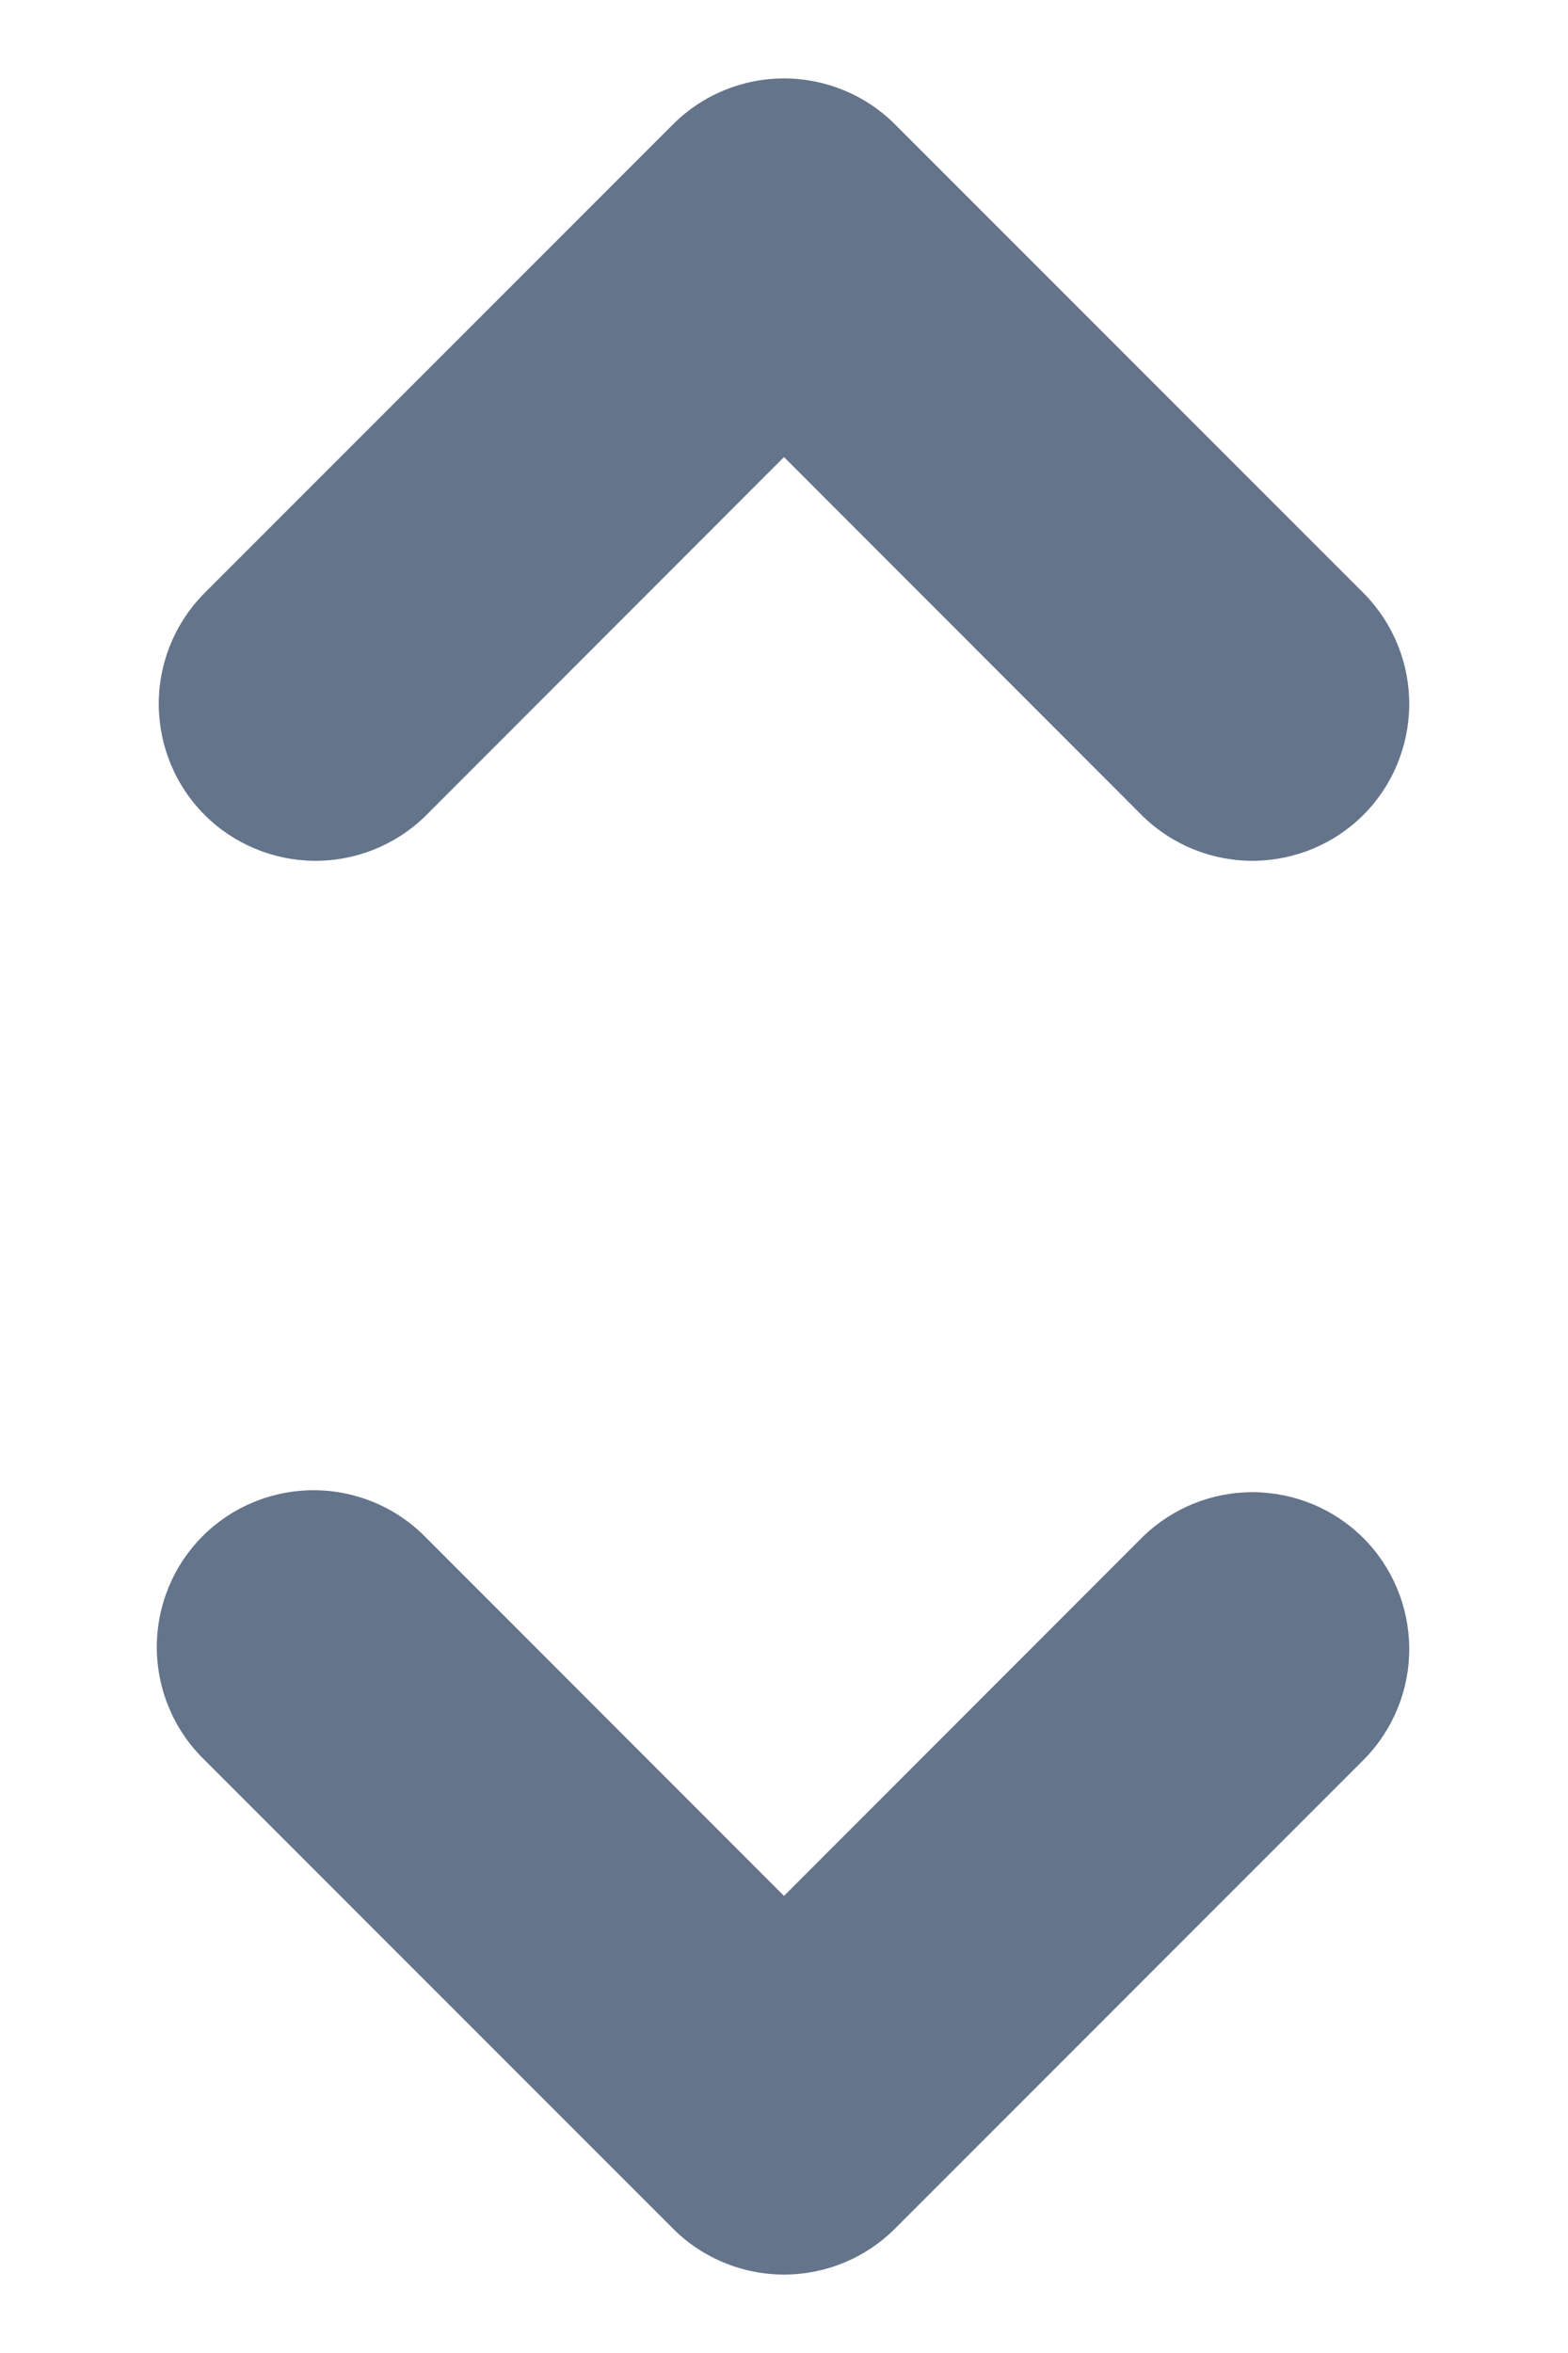 <svg width="8" height="12" viewBox="0 0 8 12" fill="none" xmlns="http://www.w3.org/2000/svg">
<path fill-rule="evenodd" clip-rule="evenodd" d="M4 0.4C4.212 0.4 4.416 0.484 4.566 0.634L6.966 3.034C7.111 3.185 7.192 3.387 7.19 3.597C7.188 3.807 7.104 4.008 6.956 4.156C6.808 4.304 6.607 4.388 6.397 4.39C6.187 4.392 5.985 4.311 5.834 4.166L4 2.331L2.166 4.166C2.015 4.311 1.813 4.392 1.603 4.39C1.393 4.388 1.192 4.304 1.044 4.156C0.896 4.008 0.812 3.807 0.81 3.597C0.808 3.387 0.889 3.185 1.034 3.034L3.434 0.634C3.584 0.484 3.788 0.4 4 0.4ZM1.034 7.834C1.184 7.684 1.388 7.6 1.6 7.6C1.812 7.6 2.016 7.684 2.166 7.834L4 9.669L5.834 7.834C5.985 7.689 6.187 7.608 6.397 7.61C6.607 7.612 6.808 7.696 6.956 7.844C7.104 7.992 7.188 8.193 7.19 8.403C7.192 8.613 7.111 8.815 6.966 8.966L4.566 11.366C4.416 11.516 4.212 11.6 4 11.6C3.788 11.6 3.584 11.516 3.434 11.366L1.034 8.966C0.884 8.816 0.8 8.612 0.8 8.4C0.8 8.188 0.884 7.984 1.034 7.834Z" fill="#64748B"/>
</svg>
